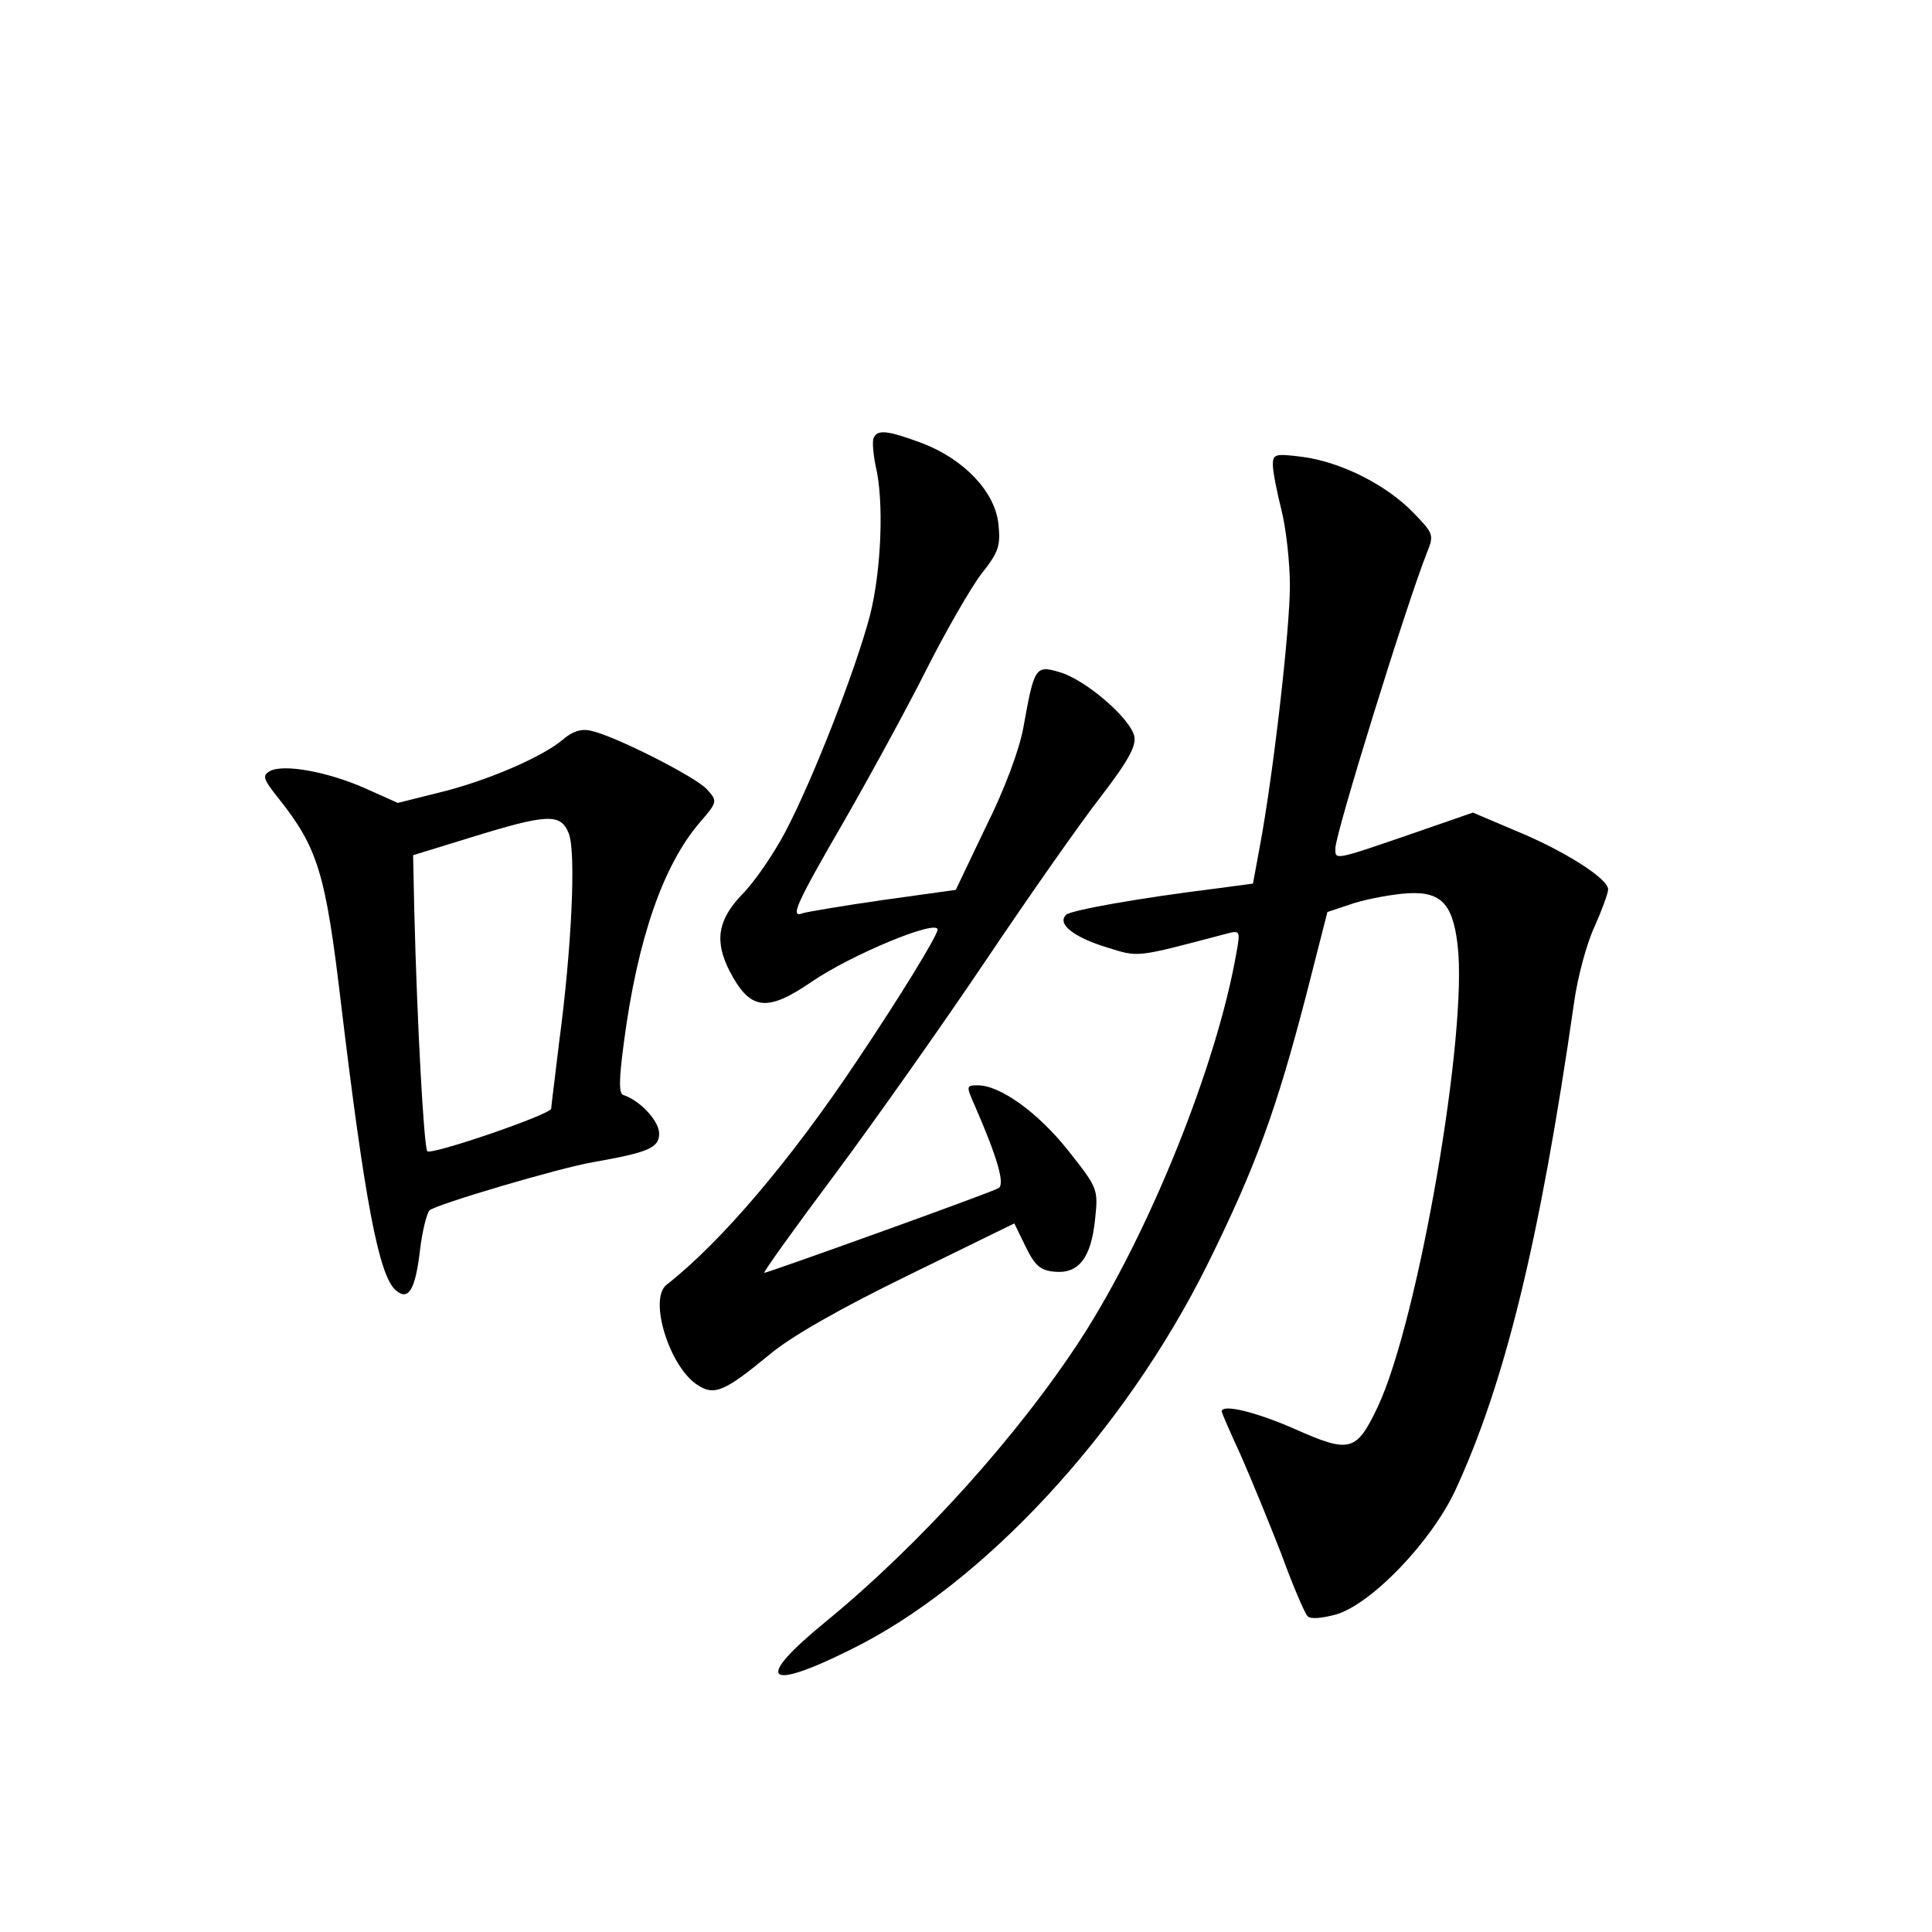 <?xml version="1.0" standalone="no"?>
<!DOCTYPE svg PUBLIC "-//W3C//DTD SVG 20010904//EN"
 "http://www.w3.org/TR/2001/REC-SVG-20010904/DTD/svg10.dtd">
<svg version="1.0" xmlns="http://www.w3.org/2000/svg"
 width="340pt" height="340pt" viewBox="0 0 340 340"
 preserveAspectRatio="xMidYMid meet">
<g transform="translate(0,340) scale(0.1,-0.1)"
fill="#000000" stroke="none">
<path d="M1537 2628 c-2 -7 0 -29 4 -48 15 -62 10 -184 -10 -263 -25 -95 -100
-288 -149 -381 -20 -38 -54 -88 -76 -110 -43 -45 -49 -82 -22 -135 36 -69 65
-73 144 -19 70 48 222 111 222 92 0 -10 -66 -118 -142 -231 -116 -174 -239
-319 -335 -394 -32 -25 5 -144 54 -176 30 -20 48 -12 127 53 38 32 124 81 245
140 l186 91 20 -41 c16 -33 26 -42 51 -44 42 -4 64 24 71 91 6 55 5 56 -47
122 -53 67 -120 115 -159 115 -21 0 -21 -1 -5 -37 40 -92 53 -138 41 -144 -13
-8 -406 -149 -412 -149 -3 0 53 78 124 173 70 94 190 264 266 377 76 113 167
243 203 289 49 64 62 89 58 106 -8 32 -86 99 -131 112 -43 13 -45 9 -64 -97
-7 -39 -33 -109 -66 -175 l-53 -111 -129 -18 c-70 -10 -134 -21 -140 -23 -23
-9 -14 13 73 163 47 82 113 203 146 269 33 65 76 140 95 165 31 39 34 50 30
88 -6 57 -61 114 -134 142 -62 23 -80 25 -86 8z"/>
<path d="M2240 2582 c0 -12 7 -47 15 -79 8 -31 15 -92 15 -134 0 -76 -29 -331
-53 -459 l-12 -65 -60 -8 c-145 -18 -261 -39 -269 -47 -16 -16 13 -39 71 -57
58 -18 49 -19 212 24 23 6 24 5 17 -33 -34 -197 -153 -493 -273 -679 -111
-171 -284 -363 -450 -499 -126 -103 -107 -124 42 -50 234 114 483 383 630 679
85 172 121 271 174 475 l37 145 39 13 c22 8 63 16 91 19 67 7 90 -13 99 -89
19 -153 -69 -661 -140 -813 -38 -80 -49 -83 -146 -40 -68 30 -129 45 -129 31
0 -2 15 -37 34 -78 18 -41 50 -119 71 -173 20 -55 41 -104 46 -109 5 -6 25 -4
51 3 62 19 165 126 208 216 88 189 150 442 210 860 6 44 22 104 36 134 13 29
24 59 24 66 0 19 -79 69 -165 104 l-73 31 -98 -34 c-148 -51 -144 -50 -144
-29 0 26 125 429 161 520 13 32 12 34 -25 72 -47 48 -126 88 -194 97 -48 6
-52 5 -52 -14z"/>
<path d="M990 2098 c-37 -31 -135 -73 -218 -93 l-72 -18 -58 26 c-66 29 -143
43 -167 30 -14 -8 -12 -14 16 -49 68 -86 82 -130 109 -359 42 -350 67 -482 97
-506 22 -19 34 2 42 70 4 34 12 66 17 71 10 10 229 75 289 85 96 17 115 25
115 50 0 22 -33 58 -63 68 -8 2 -8 26 1 93 24 182 69 311 133 386 32 37 32 38
13 59 -20 22 -162 94 -204 103 -17 4 -33 -1 -50 -16z m11 -165 c13 -33 5 -203
-17 -367 -7 -60 -14 -113 -14 -117 0 -10 -210 -82 -218 -75 -6 7 -18 224 -23
426 l-2 95 104 32 c133 41 156 42 170 6z"/>
</g>
</svg>
